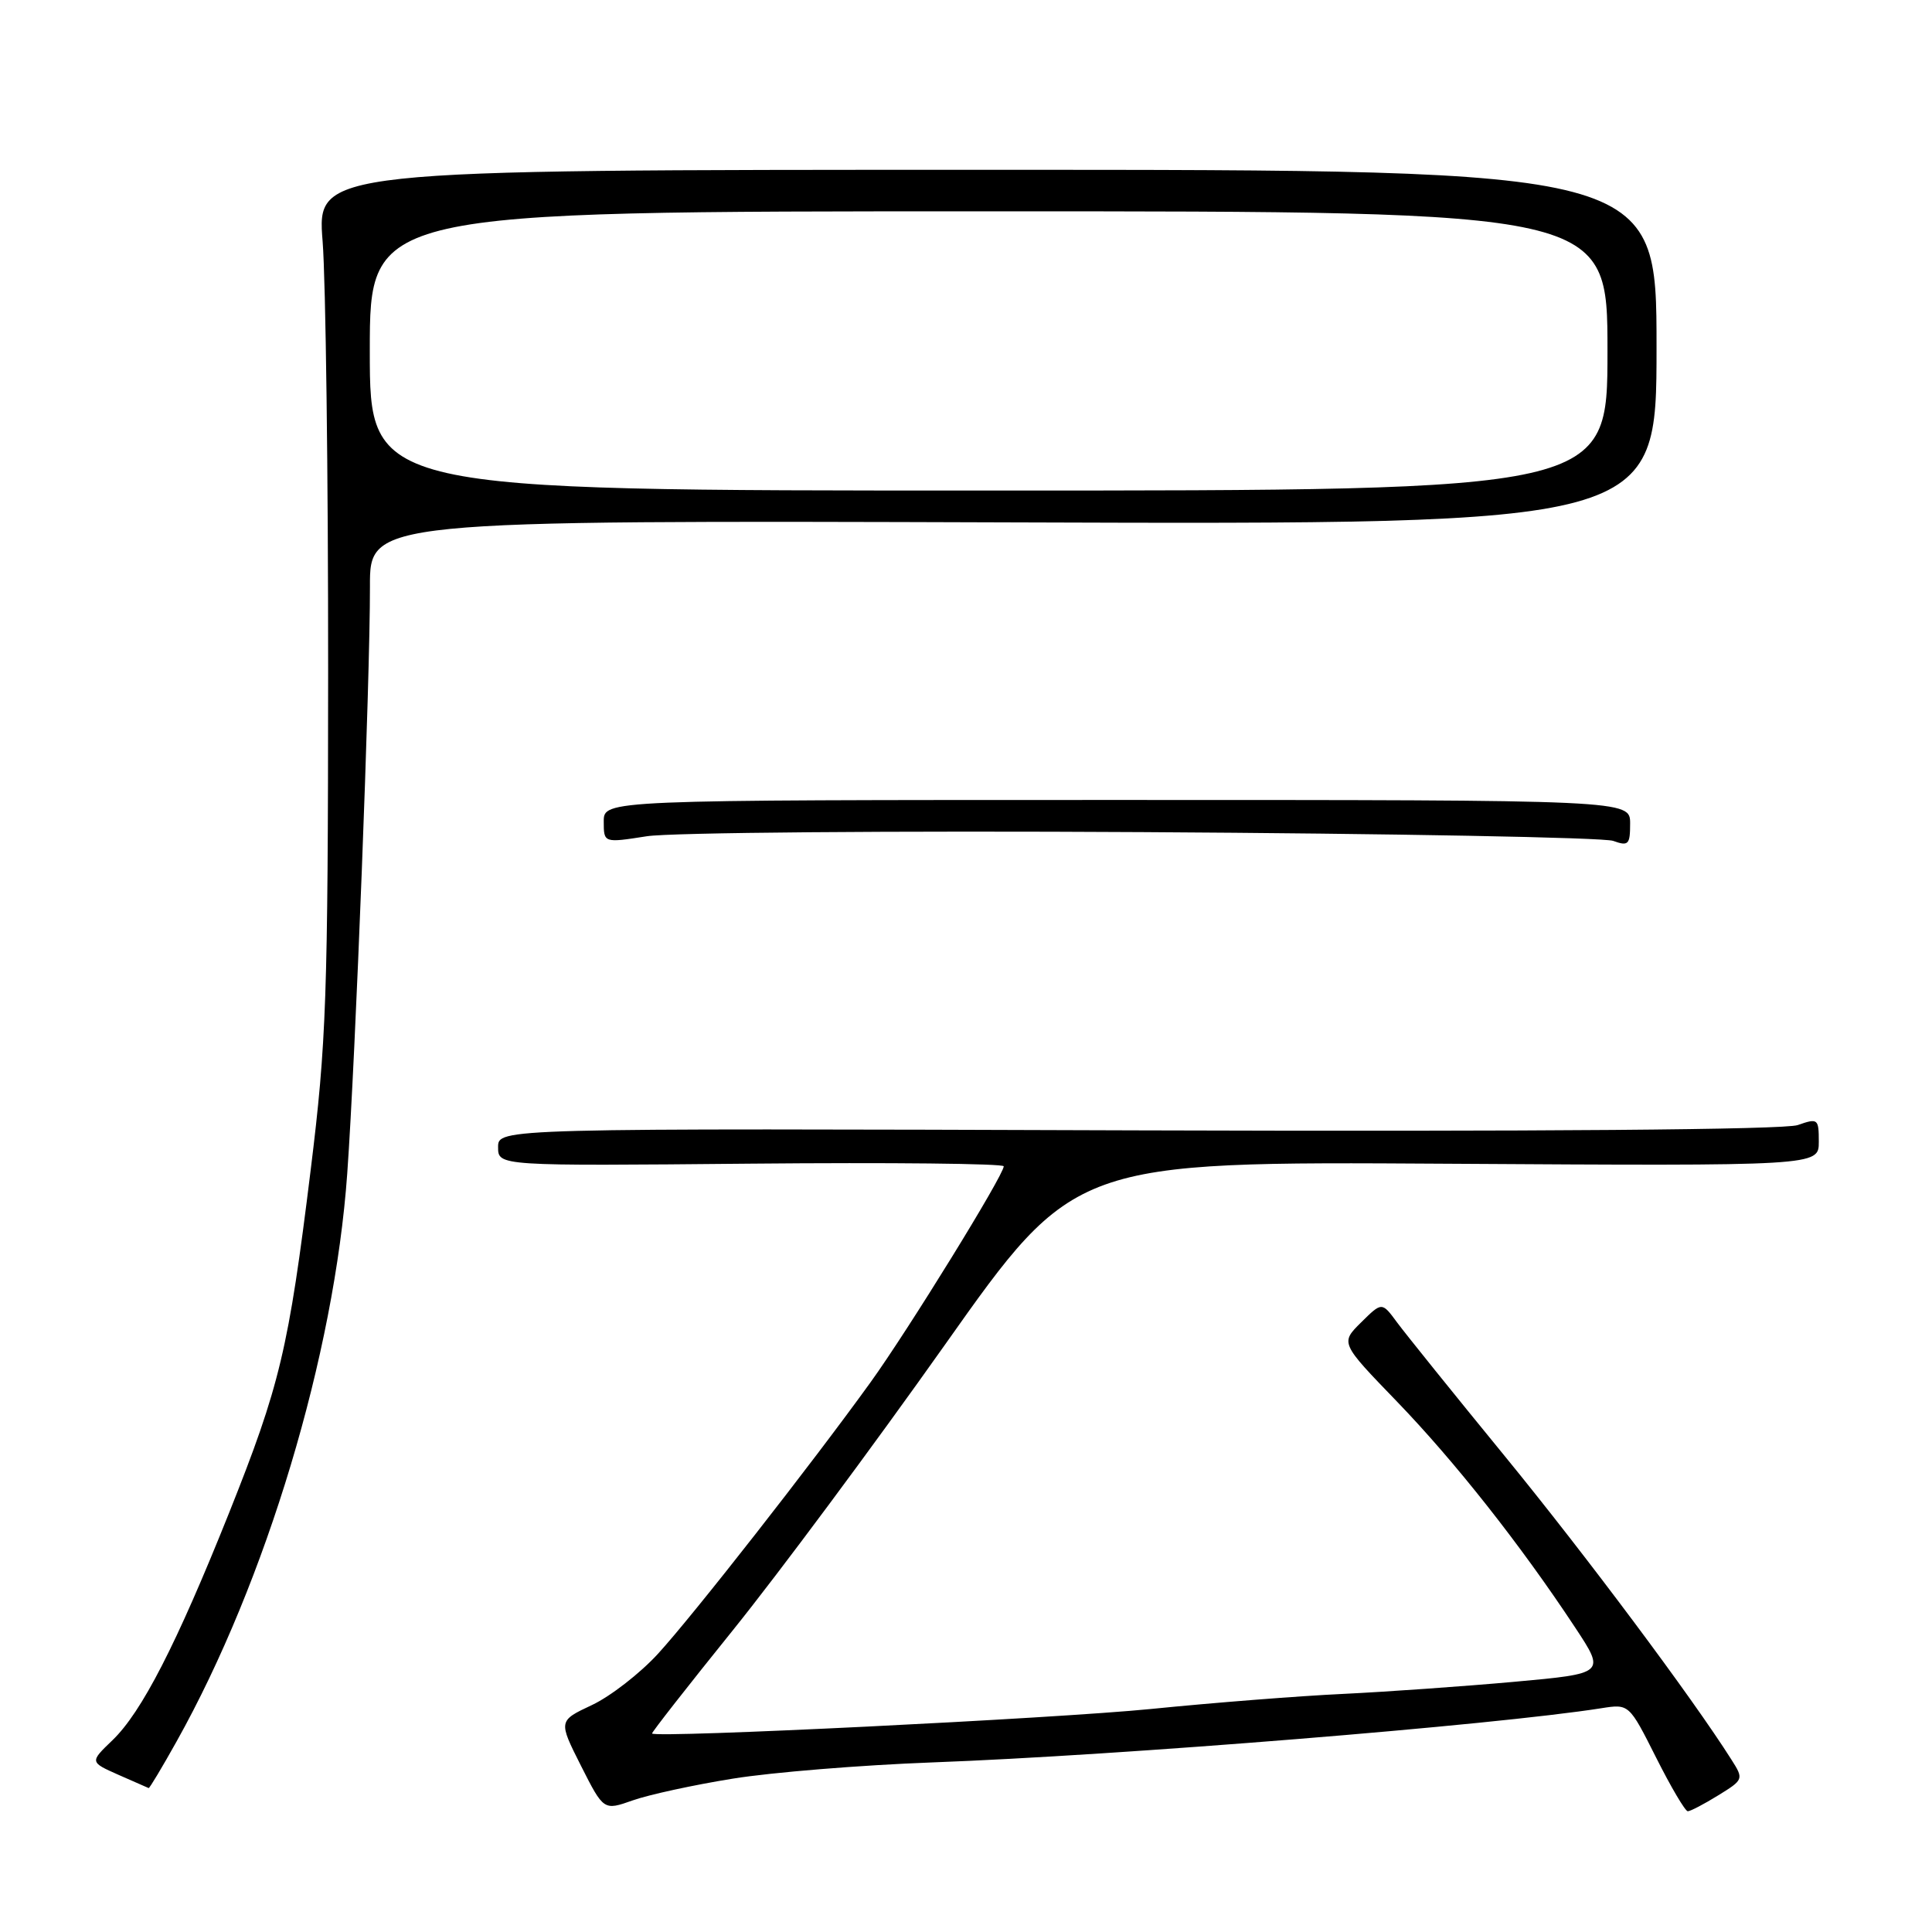 <?xml version="1.0" encoding="UTF-8" standalone="no"?>
<!DOCTYPE svg PUBLIC "-//W3C//DTD SVG 1.1//EN" "http://www.w3.org/Graphics/SVG/1.1/DTD/svg11.dtd" >
<svg xmlns="http://www.w3.org/2000/svg" xmlns:xlink="http://www.w3.org/1999/xlink" version="1.1" viewBox="0 0 256 256">
 <g >
 <path fill="currentColor"
d=" M 97.10 235.68 C 102.27 234.84 114.15 233.88 123.50 233.53 C 148.27 232.62 197.98 228.59 212.18 226.35 C 215.86 225.77 215.86 225.77 219.44 232.88 C 221.41 236.80 223.30 240.00 223.64 240.00 C 223.99 240.00 225.80 239.05 227.68 237.89 C 231.05 235.81 231.07 235.75 229.41 233.14 C 224.19 224.90 210.13 206.08 199.42 192.98 C 192.66 184.72 186.23 176.73 185.12 175.23 C 183.11 172.50 183.11 172.50 180.36 175.22 C 177.60 177.95 177.60 177.95 185.11 185.72 C 192.78 193.67 201.48 204.69 208.70 215.63 C 212.74 221.75 212.74 221.75 200.62 222.85 C 193.95 223.45 183.77 224.17 177.99 224.45 C 172.21 224.72 160.74 225.62 152.49 226.45 C 139.78 227.72 86.92 230.32 86.40 229.70 C 86.31 229.59 91.13 223.43 97.12 216.00 C 103.11 208.57 115.75 191.56 125.20 178.20 C 142.38 153.90 142.38 153.90 191.69 154.20 C 241.00 154.50 241.00 154.50 241.00 151.30 C 241.00 148.23 240.89 148.14 238.20 149.08 C 236.44 149.69 203.92 149.95 150.70 149.78 C 66.00 149.50 66.00 149.50 66.00 152.00 C 66.00 154.50 66.00 154.50 99.50 154.19 C 117.92 154.02 133.00 154.18 133.00 154.54 C 133.00 155.72 120.33 176.26 115.33 183.19 C 107.48 194.07 91.83 214.06 87.19 219.13 C 84.82 221.72 80.88 224.78 78.43 225.93 C 73.98 228.02 73.98 228.02 76.98 233.97 C 79.99 239.92 79.99 239.92 83.84 238.56 C 85.96 237.81 91.93 236.51 97.10 235.68 Z  M 23.40 230.75 C 35.28 209.51 44.31 179.47 46.01 155.51 C 47.11 140.09 49.04 90.21 49.02 77.72 C 49.00 68.95 49.00 68.95 134.25 69.22 C 219.50 69.50 219.50 69.50 219.50 46.00 C 219.50 22.50 219.50 22.50 130.75 22.50 C 41.99 22.50 41.99 22.50 42.75 32.00 C 43.16 37.23 43.49 62.88 43.48 89.00 C 43.46 132.28 43.25 138.14 41.17 155.00 C 38.24 178.79 37.10 183.57 30.34 200.50 C 23.37 217.92 18.77 226.88 14.89 230.60 C 11.89 233.48 11.89 233.48 15.69 235.17 C 17.79 236.09 19.59 236.89 19.70 236.93 C 19.81 236.97 21.48 234.19 23.40 230.75 Z  M 151.44 110.26 C 184.47 110.45 212.51 110.97 213.75 111.42 C 215.78 112.15 216.00 111.92 216.00 109.12 C 216.00 106.00 216.00 106.00 148.00 106.00 C 80.00 106.00 80.00 106.00 80.00 108.85 C 80.00 111.70 80.00 111.70 85.69 110.81 C 88.82 110.31 118.40 110.07 151.44 110.26 Z  M 49.00 46.50 C 49.00 28.00 49.00 28.00 131.00 28.00 C 213.00 28.00 213.00 28.00 213.00 46.50 C 213.00 65.00 213.00 65.00 131.00 65.00 C 49.00 65.00 49.00 65.00 49.00 46.50 Z "/>
</g>
</svg>